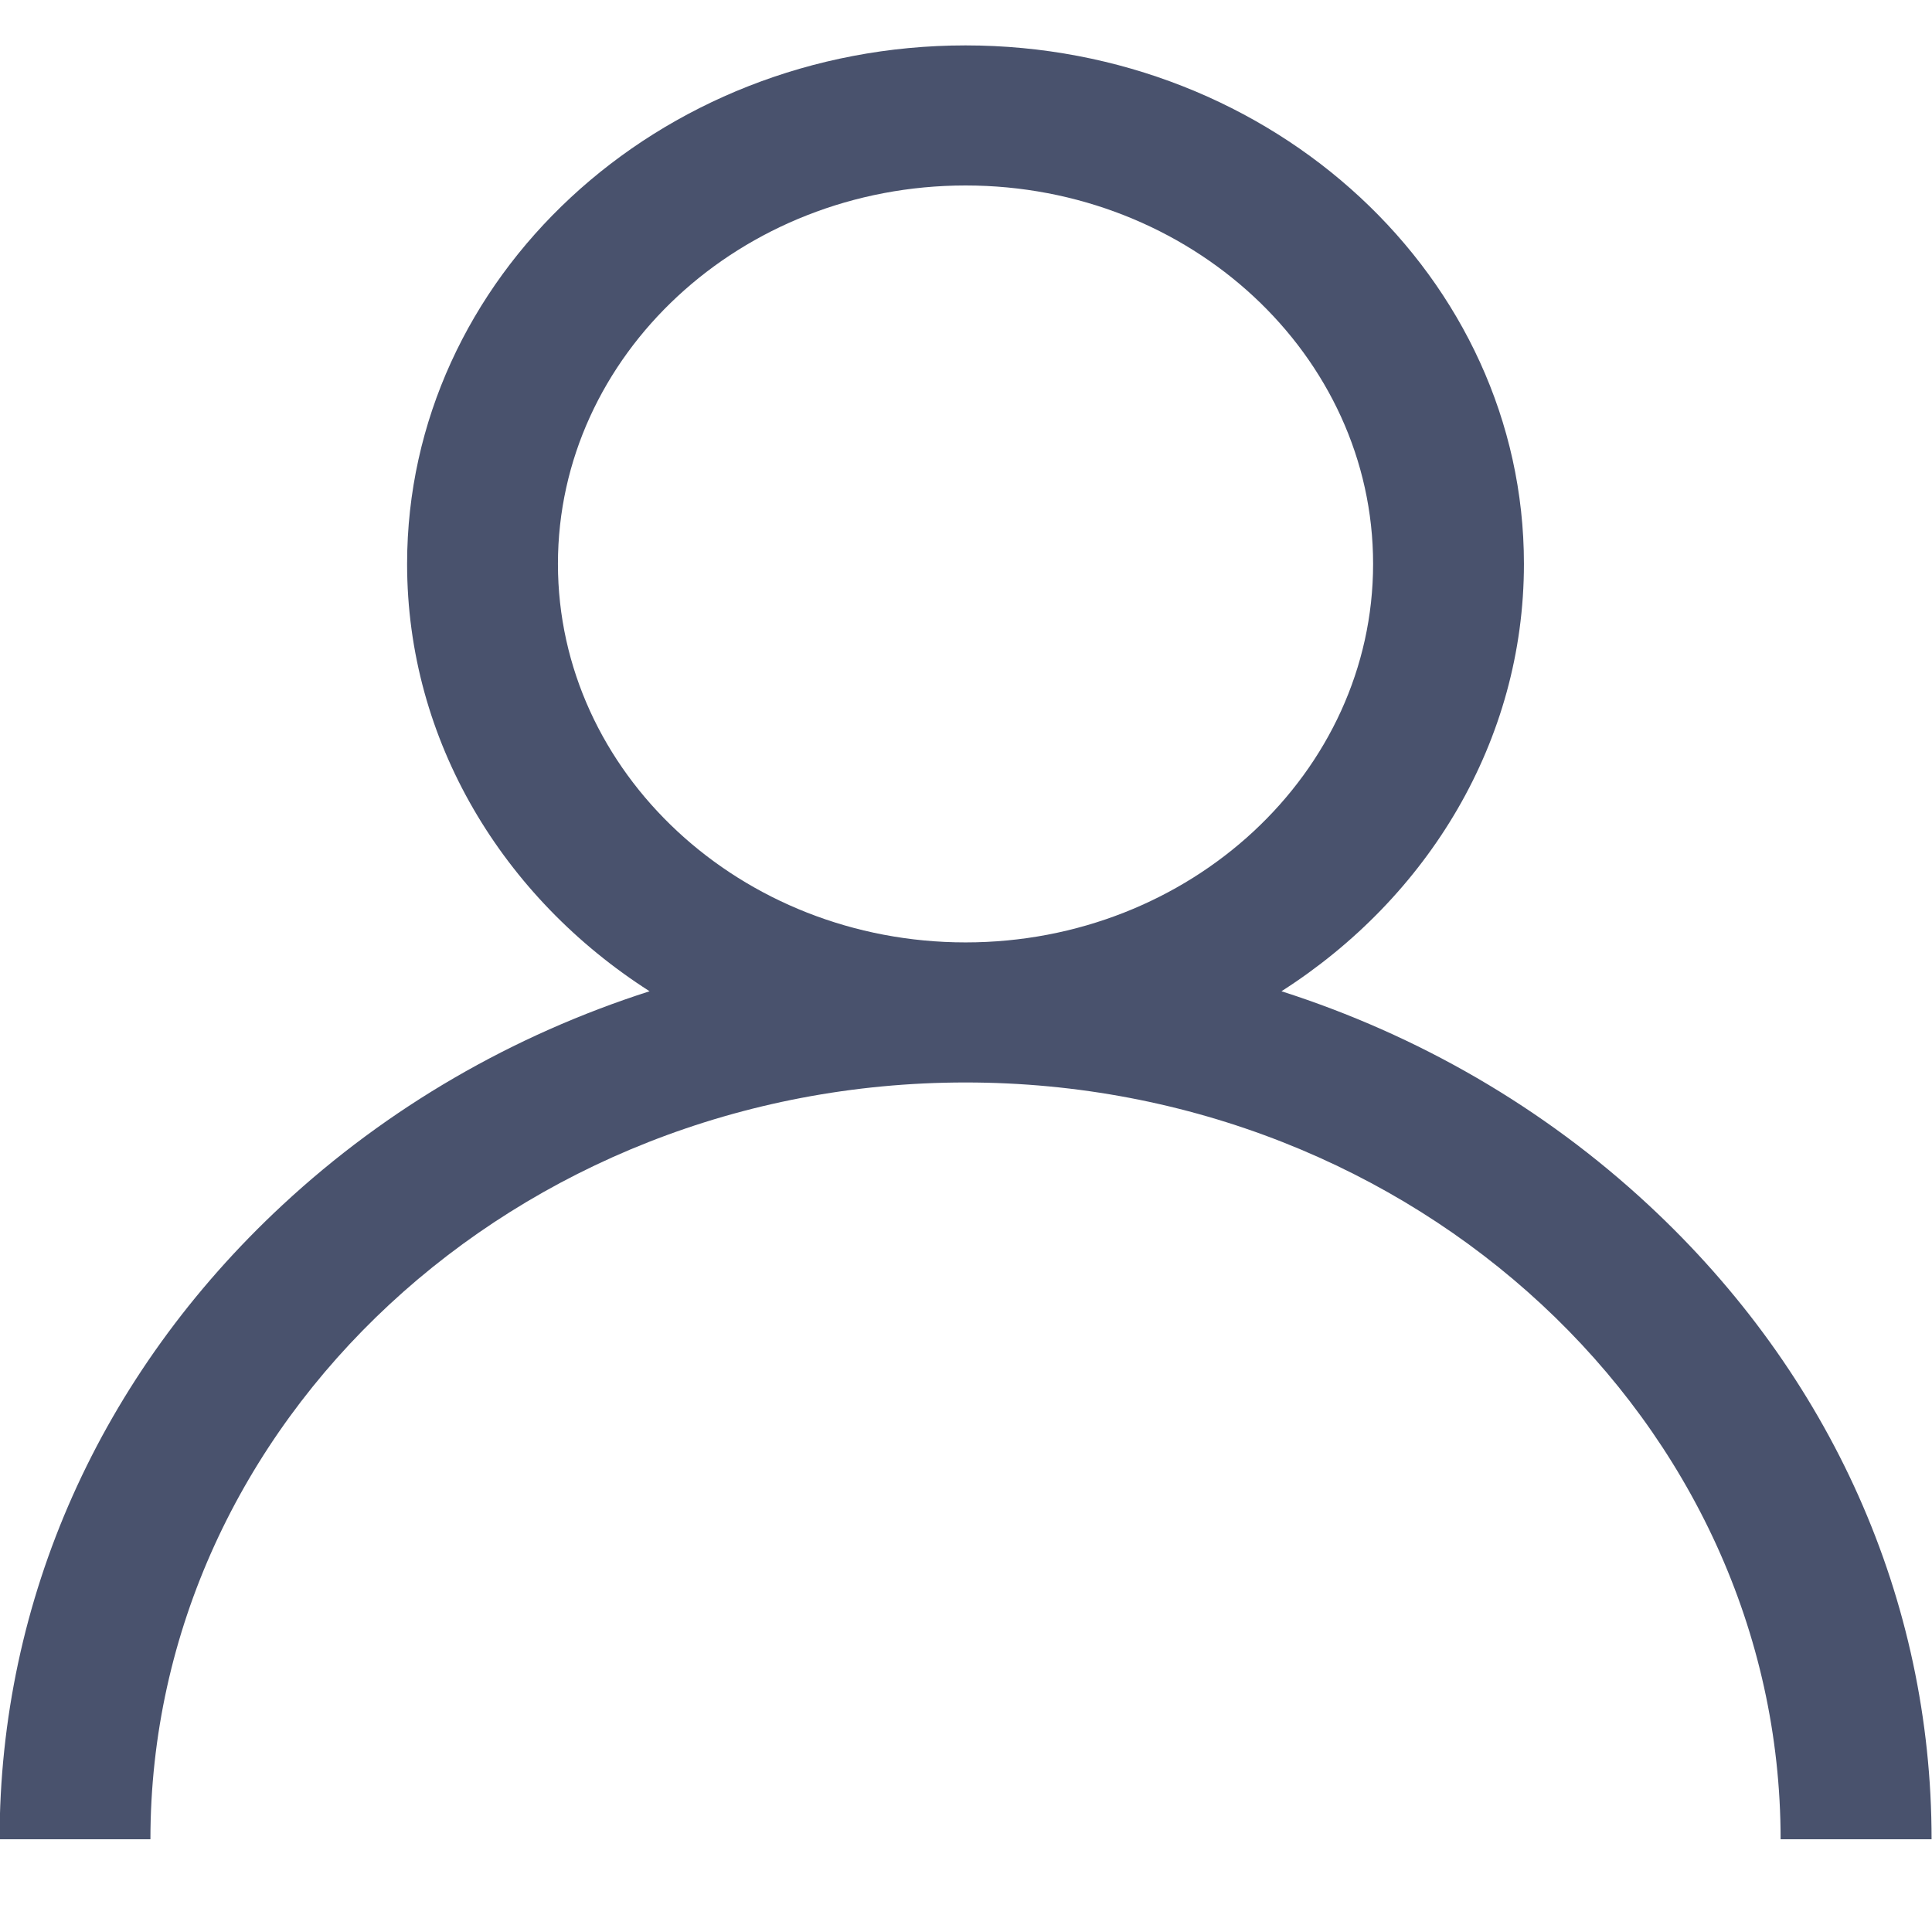 <svg width="14" height="14" viewBox="0 0 14 14" fill="none" xmlns="http://www.w3.org/2000/svg">
<g clip-path="url(#clip0)">
<path d="M11.946 8.732C11.184 8.024 10.276 7.5 9.286 7.183C10.347 6.505 11.043 5.37 11.043 4.086C11.043 2.014 9.228 0.329 6.997 0.329C4.765 0.329 2.95 2.014 2.95 4.086C2.95 5.37 3.646 6.505 4.707 7.183C3.717 7.5 2.809 8.024 2.047 8.732C0.725 9.96 -0.003 11.592 -0.003 13.329H1.09C1.09 10.305 3.74 7.844 6.997 7.844C10.253 7.844 12.903 10.305 12.903 13.329H13.997C13.997 11.592 13.268 9.96 11.946 8.732ZM6.997 6.829C5.368 6.829 4.043 5.598 4.043 4.086C4.043 2.574 5.368 1.344 6.997 1.344C8.625 1.344 9.95 2.574 9.95 4.086C9.95 5.598 8.625 6.829 6.997 6.829Z" fill="#49526D"/>
</g>
<defs>
<clipPath id="clip0">
<rect width="14" height="13" fill="white" transform="translate(0 0.328)"/>
</clipPath>
</defs>
</svg>
